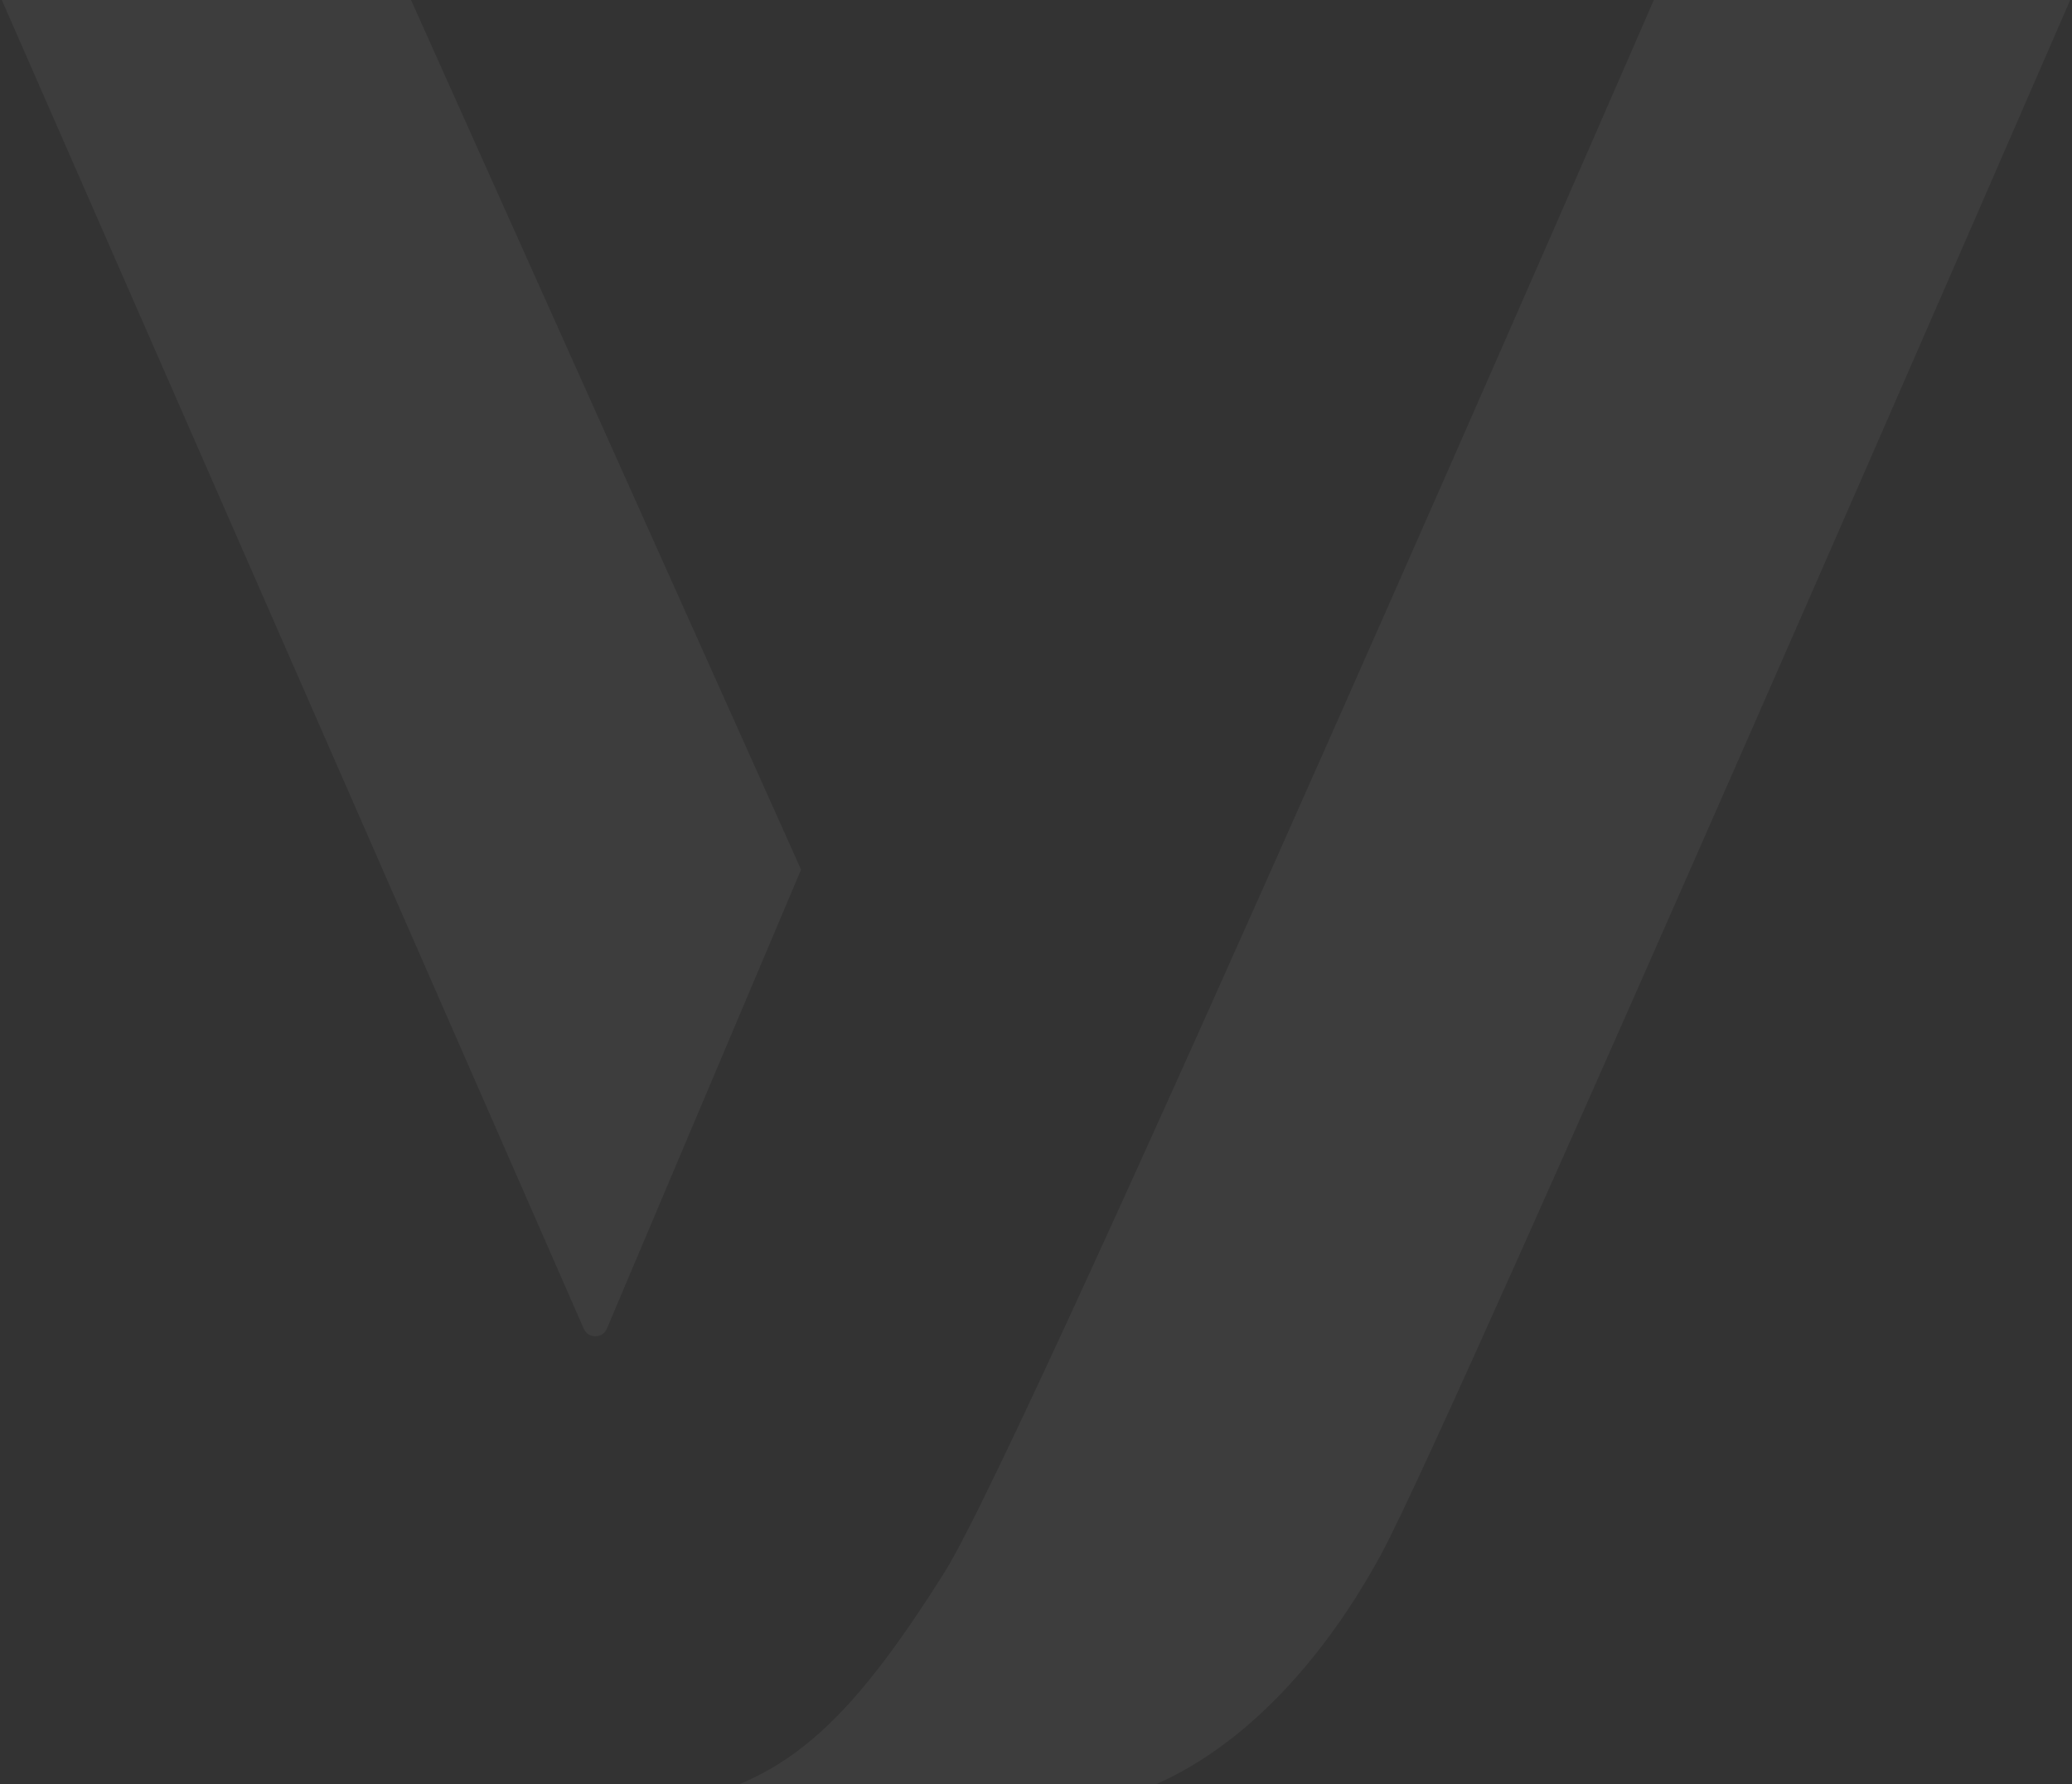 <svg width="1013" height="872" viewBox="0 0 1013 872" fill="none" xmlns="http://www.w3.org/2000/svg">
<rect x="0" y="0" width="1013" height="872" fill="#333333" stroke="none"/>
<path opacity="0.05" fill-rule="evenodd" clip-rule="evenodd" d="M0 -2H200.057L391.646 425.057L296.729 649.387C294.616 654.387 287.57 654.436 285.39 649.458L0 -2ZM461.723 768.593C502.792 703.53 809.418 -2 809.418 -2H1013C1013 -2 711.572 692.364 675.523 759.199C643.804 818.002 586.568 884.59 507.2 884.59H323.985C323.367 884.59 322.864 884.084 322.864 883.464C322.864 882.91 323.266 882.44 323.809 882.355C382.351 873.104 413.986 844.232 461.723 768.593Z" fill="white"/>
</svg>
